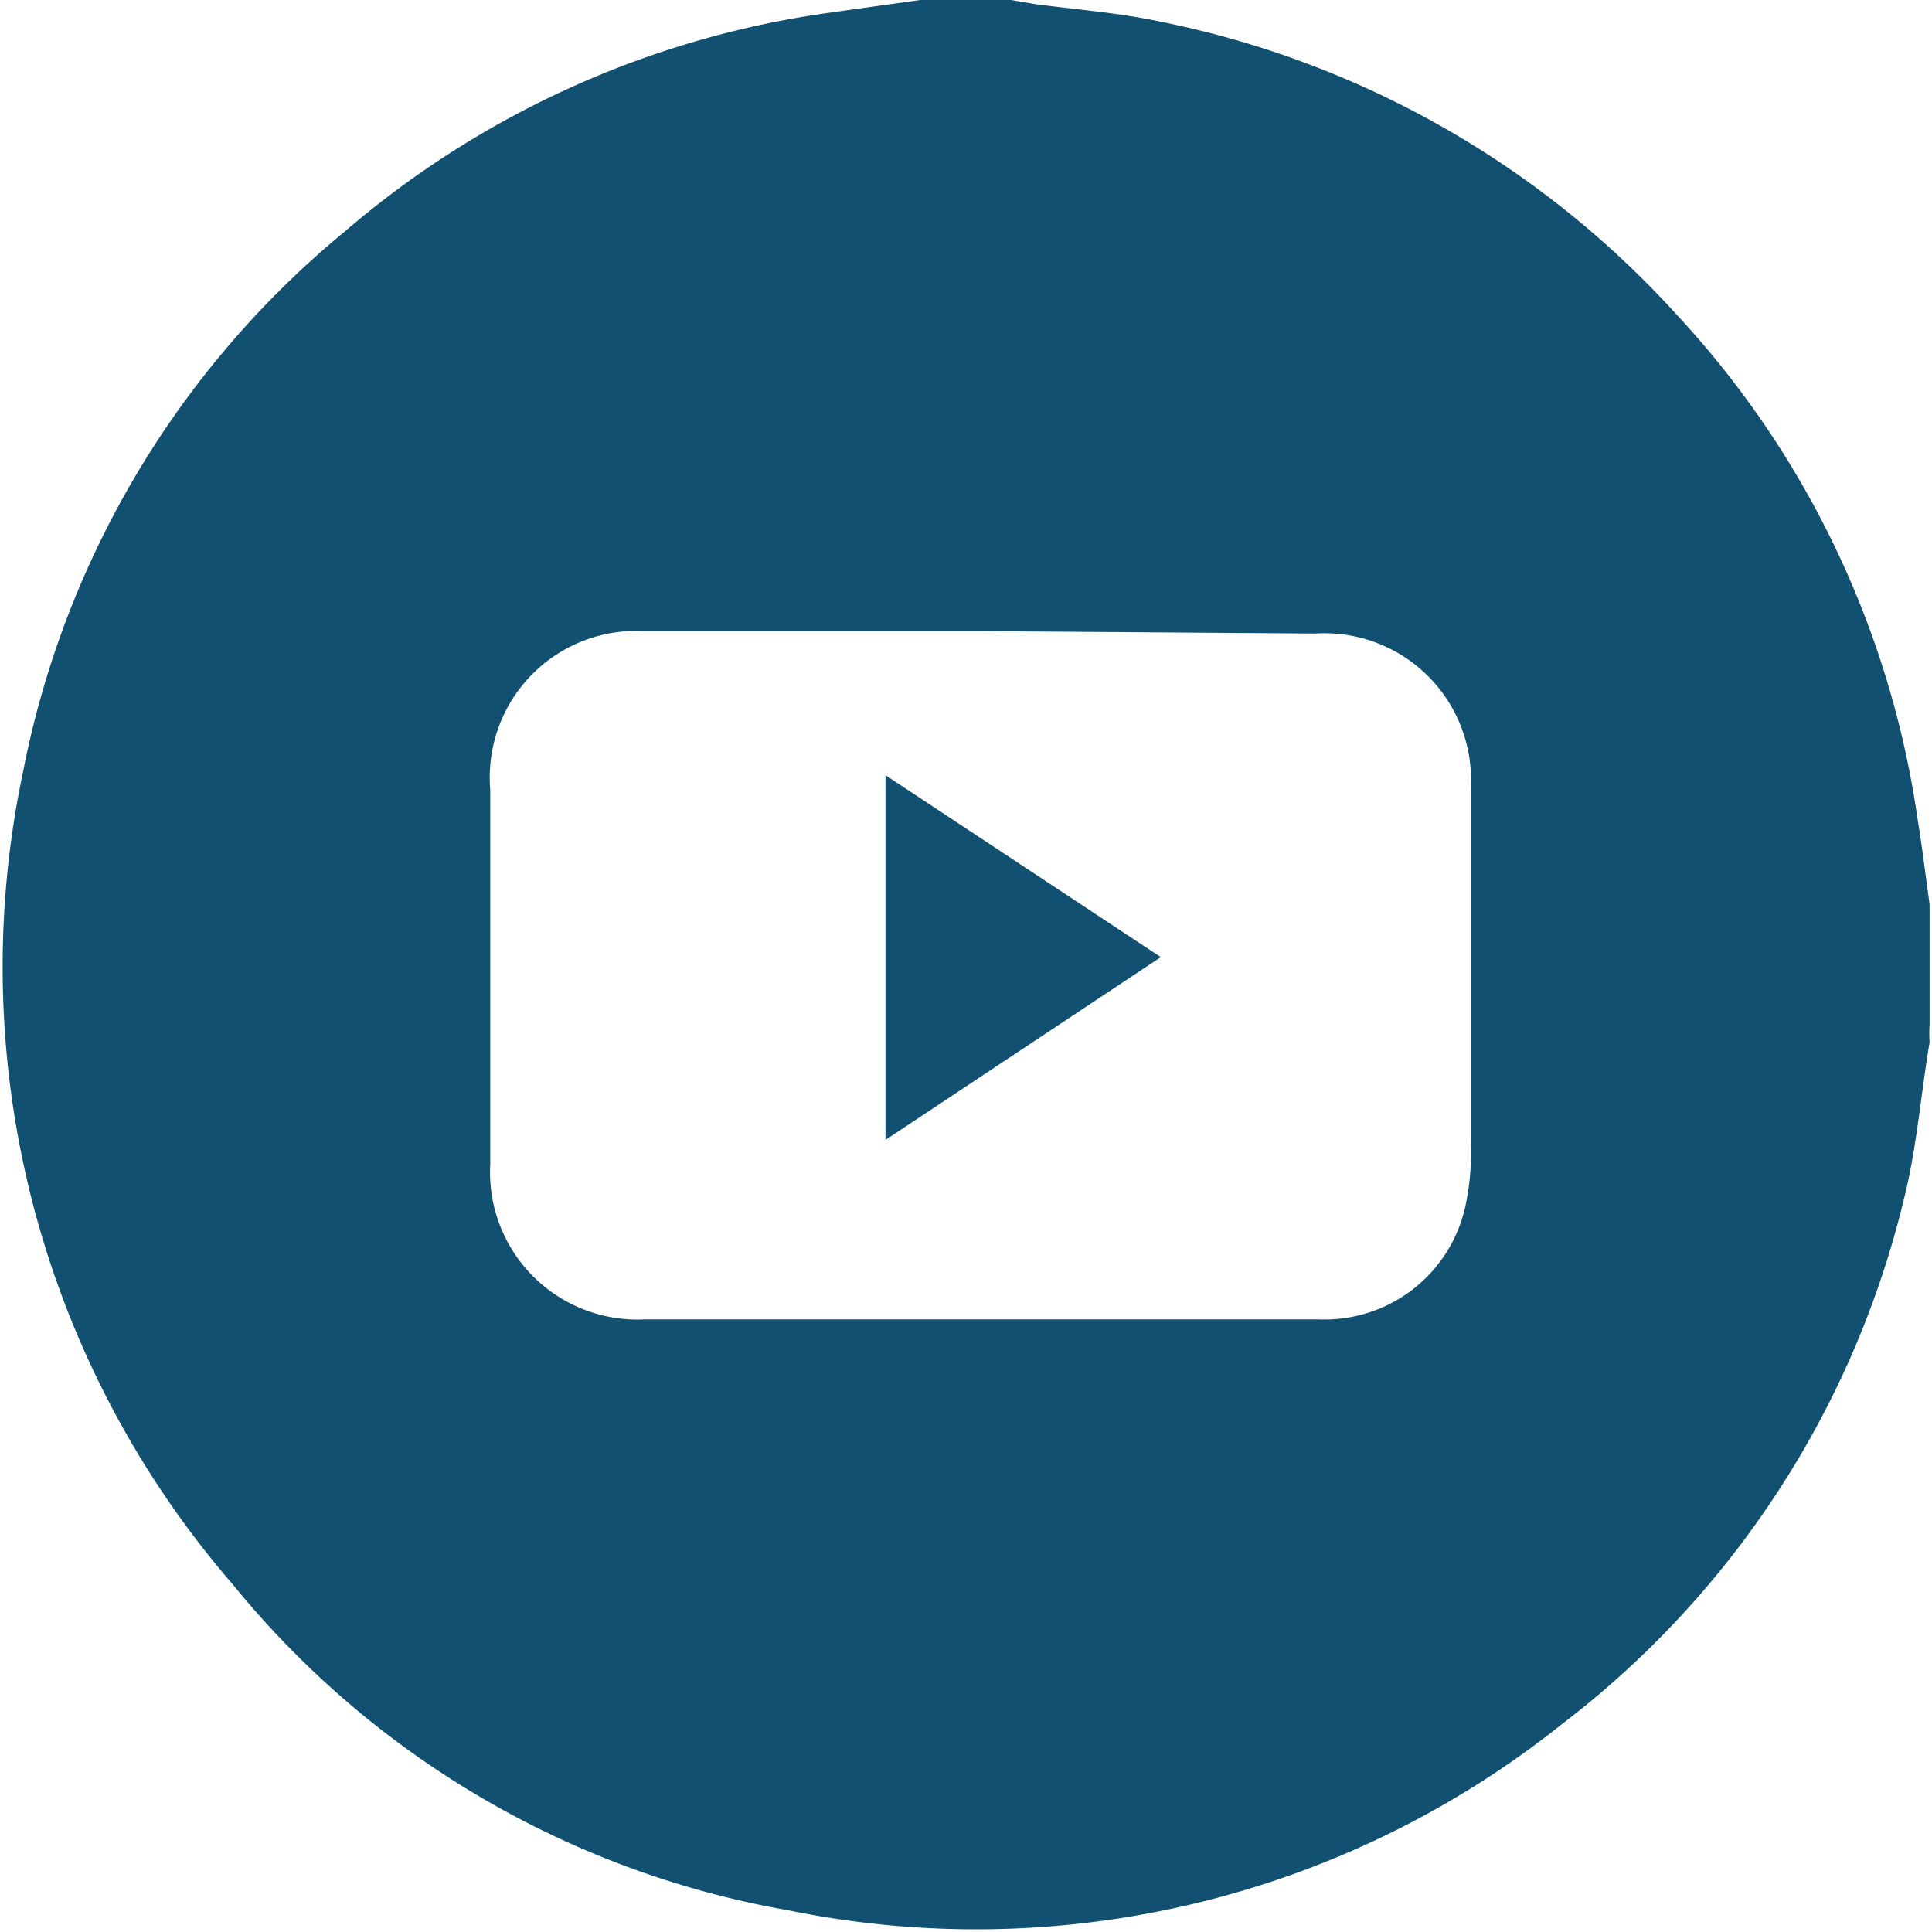<svg id="Соц_сети" data-name="Соц сети" xmlns="http://www.w3.org/2000/svg" viewBox="0 0 24 24">
  <defs>
    <style>
      .cls-1 {
        fill: #115071;
      }
    </style>
  </defs>
  <g id="Ютуб">
    <path class="cls-1" d="M11.43,0h1.13l.29.05c.53.07,1.06.11,1.57.22a11.78,11.78,0,0,1,6.4,3.63,11.62,11.62,0,0,1,3,6.27c.06.36.1.71.15,1.06v1.5a1.74,1.74,0,0,0,0,.22c-.11.65-.16,1.32-.32,1.95a11.62,11.62,0,0,1-4.25,6.52,11.66,11.66,0,0,1-9.61,2.31,11.44,11.44,0,0,1-6.9-4.05A11.72,11.72,0,0,1,.29,9.57a11.55,11.55,0,0,1,4-6.7,11.7,11.7,0,0,1,6-2.71Zm.75,7.84H8A1.82,1.82,0,0,0,6.09,9.81v4.65A1.83,1.83,0,0,0,8,16.39c2.8,0,5.59,0,8.39,0A1.79,1.79,0,0,0,18.2,15a3.1,3.1,0,0,0,.07-.81V9.8a1.82,1.82,0,0,0-1.93-1.93Z"/>
    <path class="cls-1" d="M14.42,11.89,11,14.16V9.63Z"/>
  </g>
</svg>
